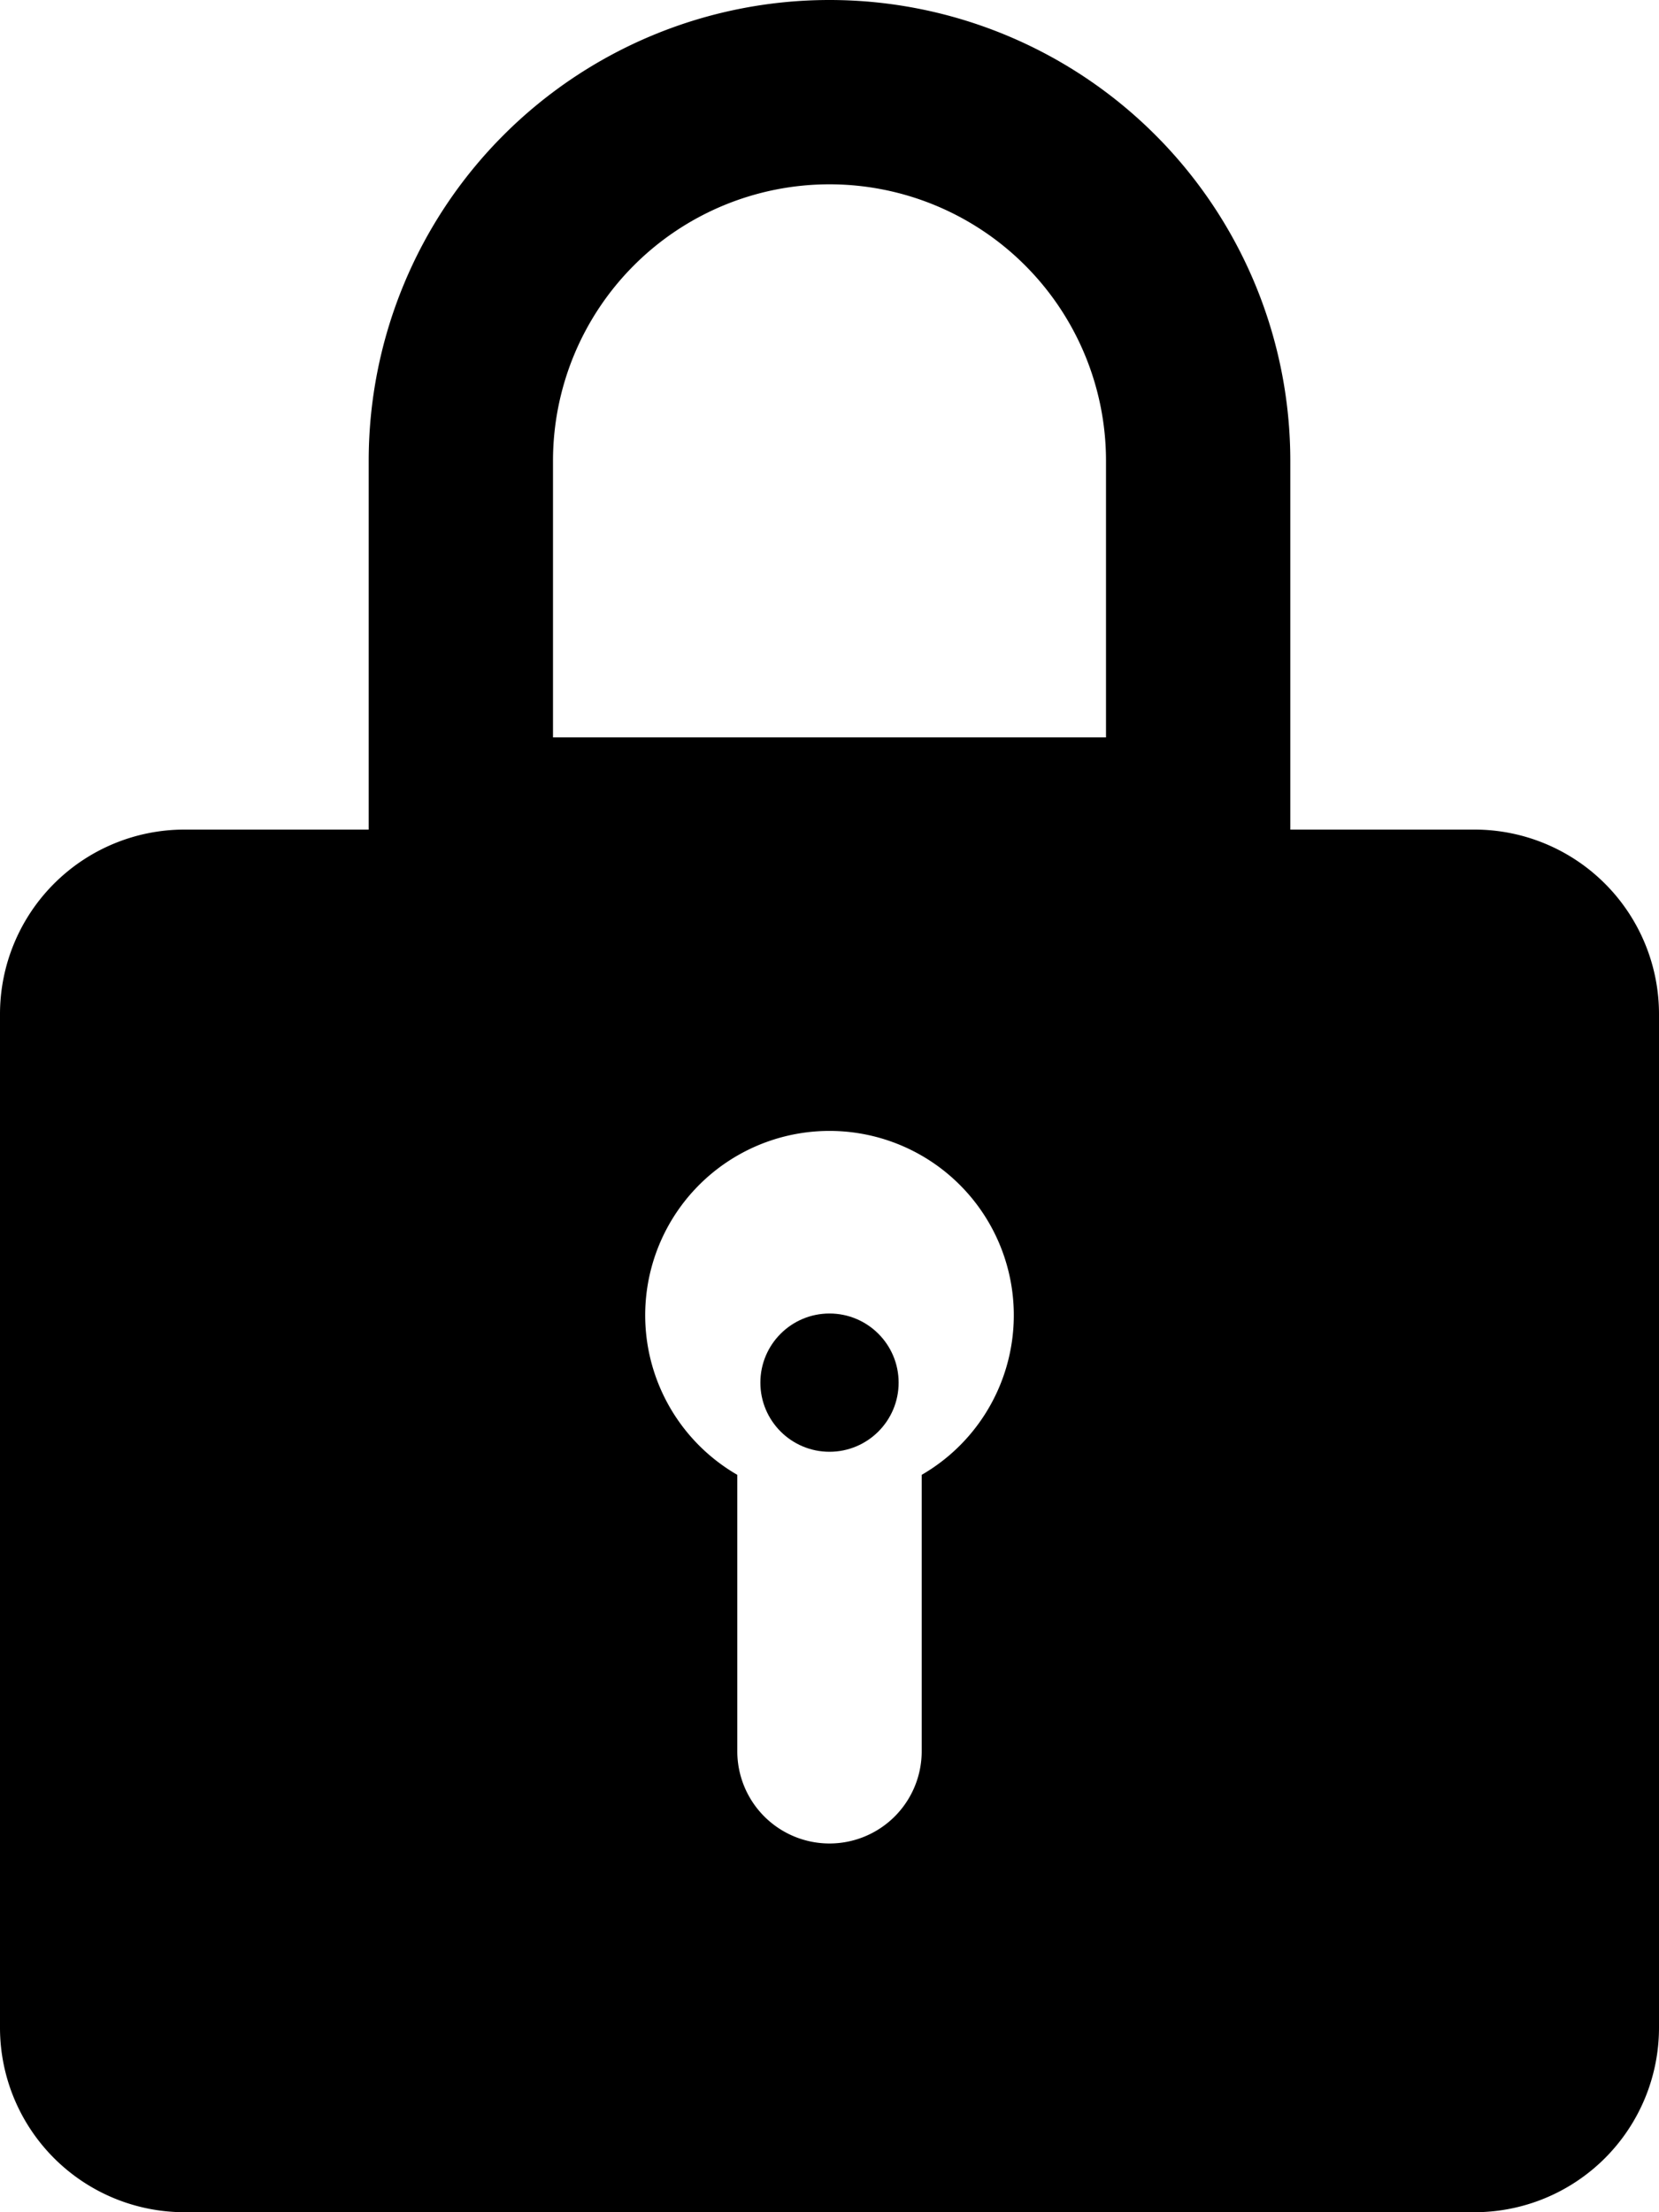 <svg xmlns="http://www.w3.org/2000/svg" viewBox="0 0 192 256"><path class="fill-secondary" d="M96 0a53.33 53.33 0 00-53.33 53.33V96h106.66V53.33A53.33 53.33 0 0096 0zm32 85.33H64V53.33a32 32 0 0164 0z"/><path class="fill-primary" d="M170.67 96H21.33A21.36 21.36 0 000 117.33v117.34A21.36 21.36 0 0021.33 256h149.34a21.36 21.36 0 0021.33-21.33V117.33A21.36 21.36 0 00170.67 96zM96 213.33a10.67 10.67 0 01-10.67-10.66v-32a21.33 21.33 0 1121.34 0v32A10.67 10.67 0 0196 213.33z"/><circle class="fill-secondary" cx="96" cy="160" r="8"/></svg>
